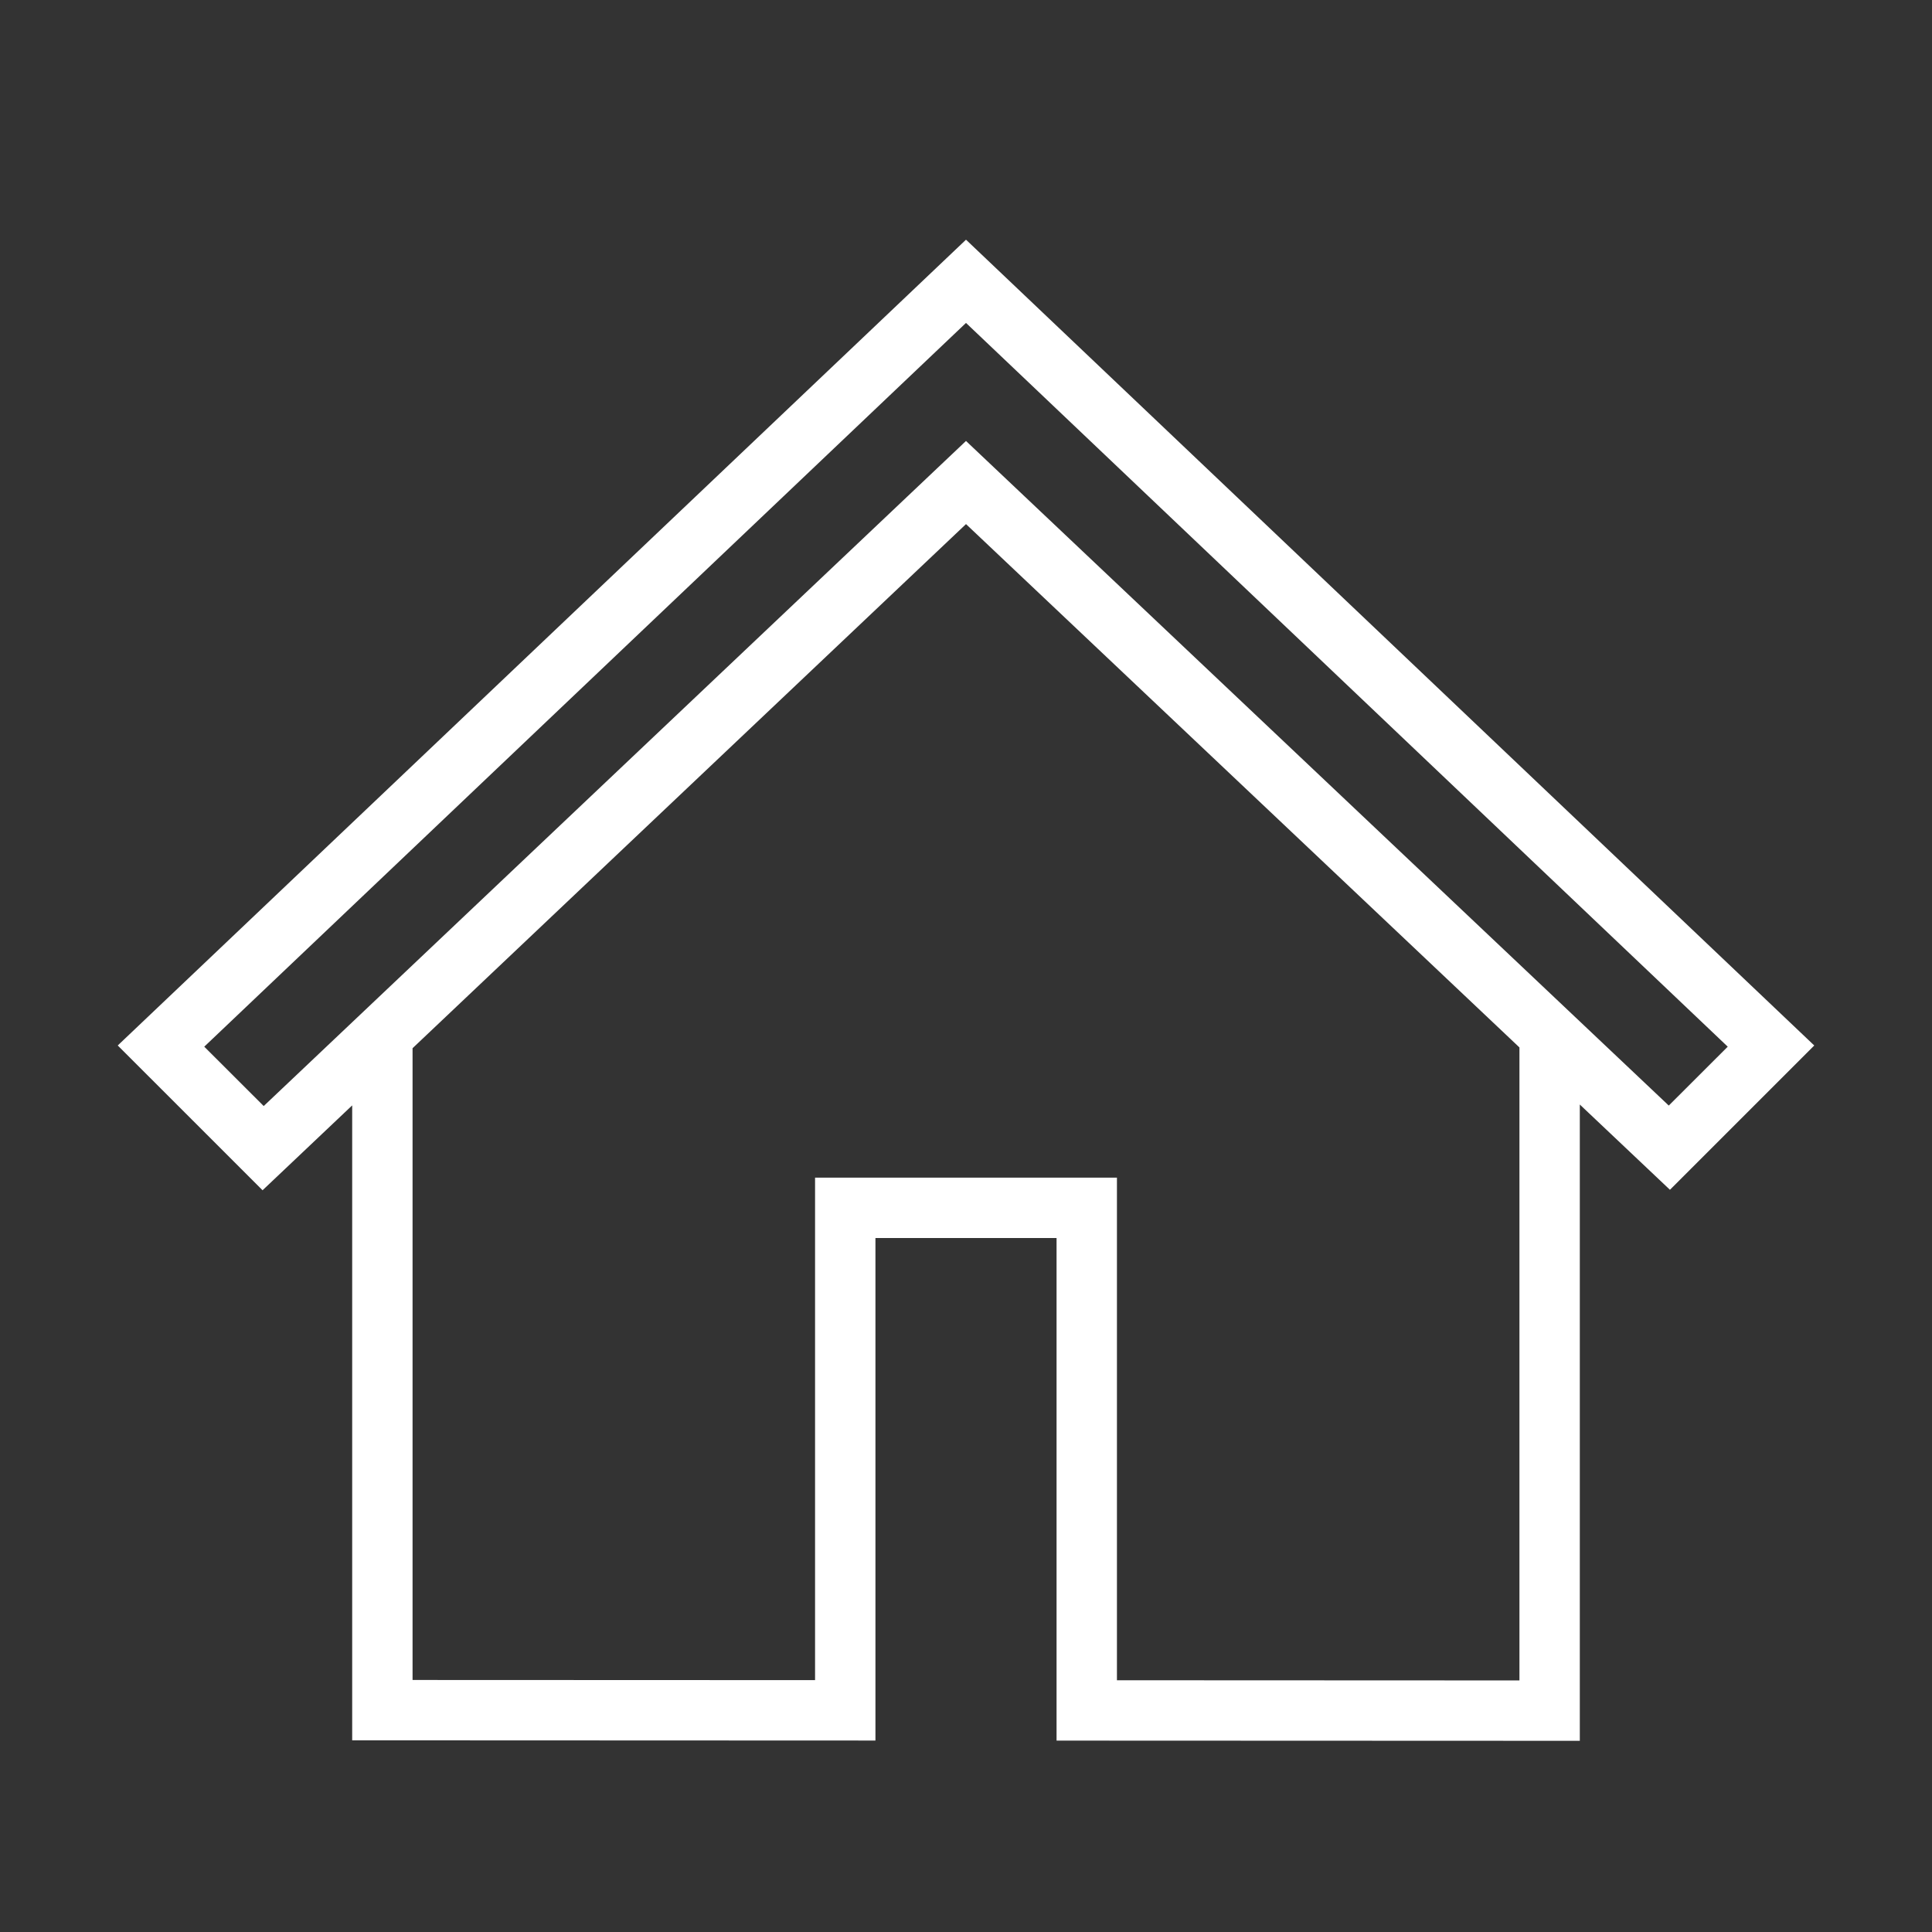 <svg viewBox="0 0 96 96" xmlns="http://www.w3.org/2000/svg" xmlns:xlink="http://www.w3.org/1999/xlink" id="Icons_Home_M" overflow="hidden"><rect x="0" y="0" width="96" height="96" fill="#333333" stroke="none"/><g id="Icons"><path d="M6.567 51.958 13.056 58.446 18 53.764 18 85.976 43 85.986 43 61.017 53 61.017 53 85.99 78 86 78 53.722 82.969 58.422 89.433 51.959 48 12.6ZM76 84 55 83.991 55 59.017 41 59.017 41 83.985 20 83.977 20 51.87 48 25.354 76 51.831ZM13.094 55.656 9.433 52 48 15.356 86.567 52 82.93 55.632 48 22.6Z" stroke="#FFFFFF" stroke-width="1" fill="#FFFFFF"/></g></svg>